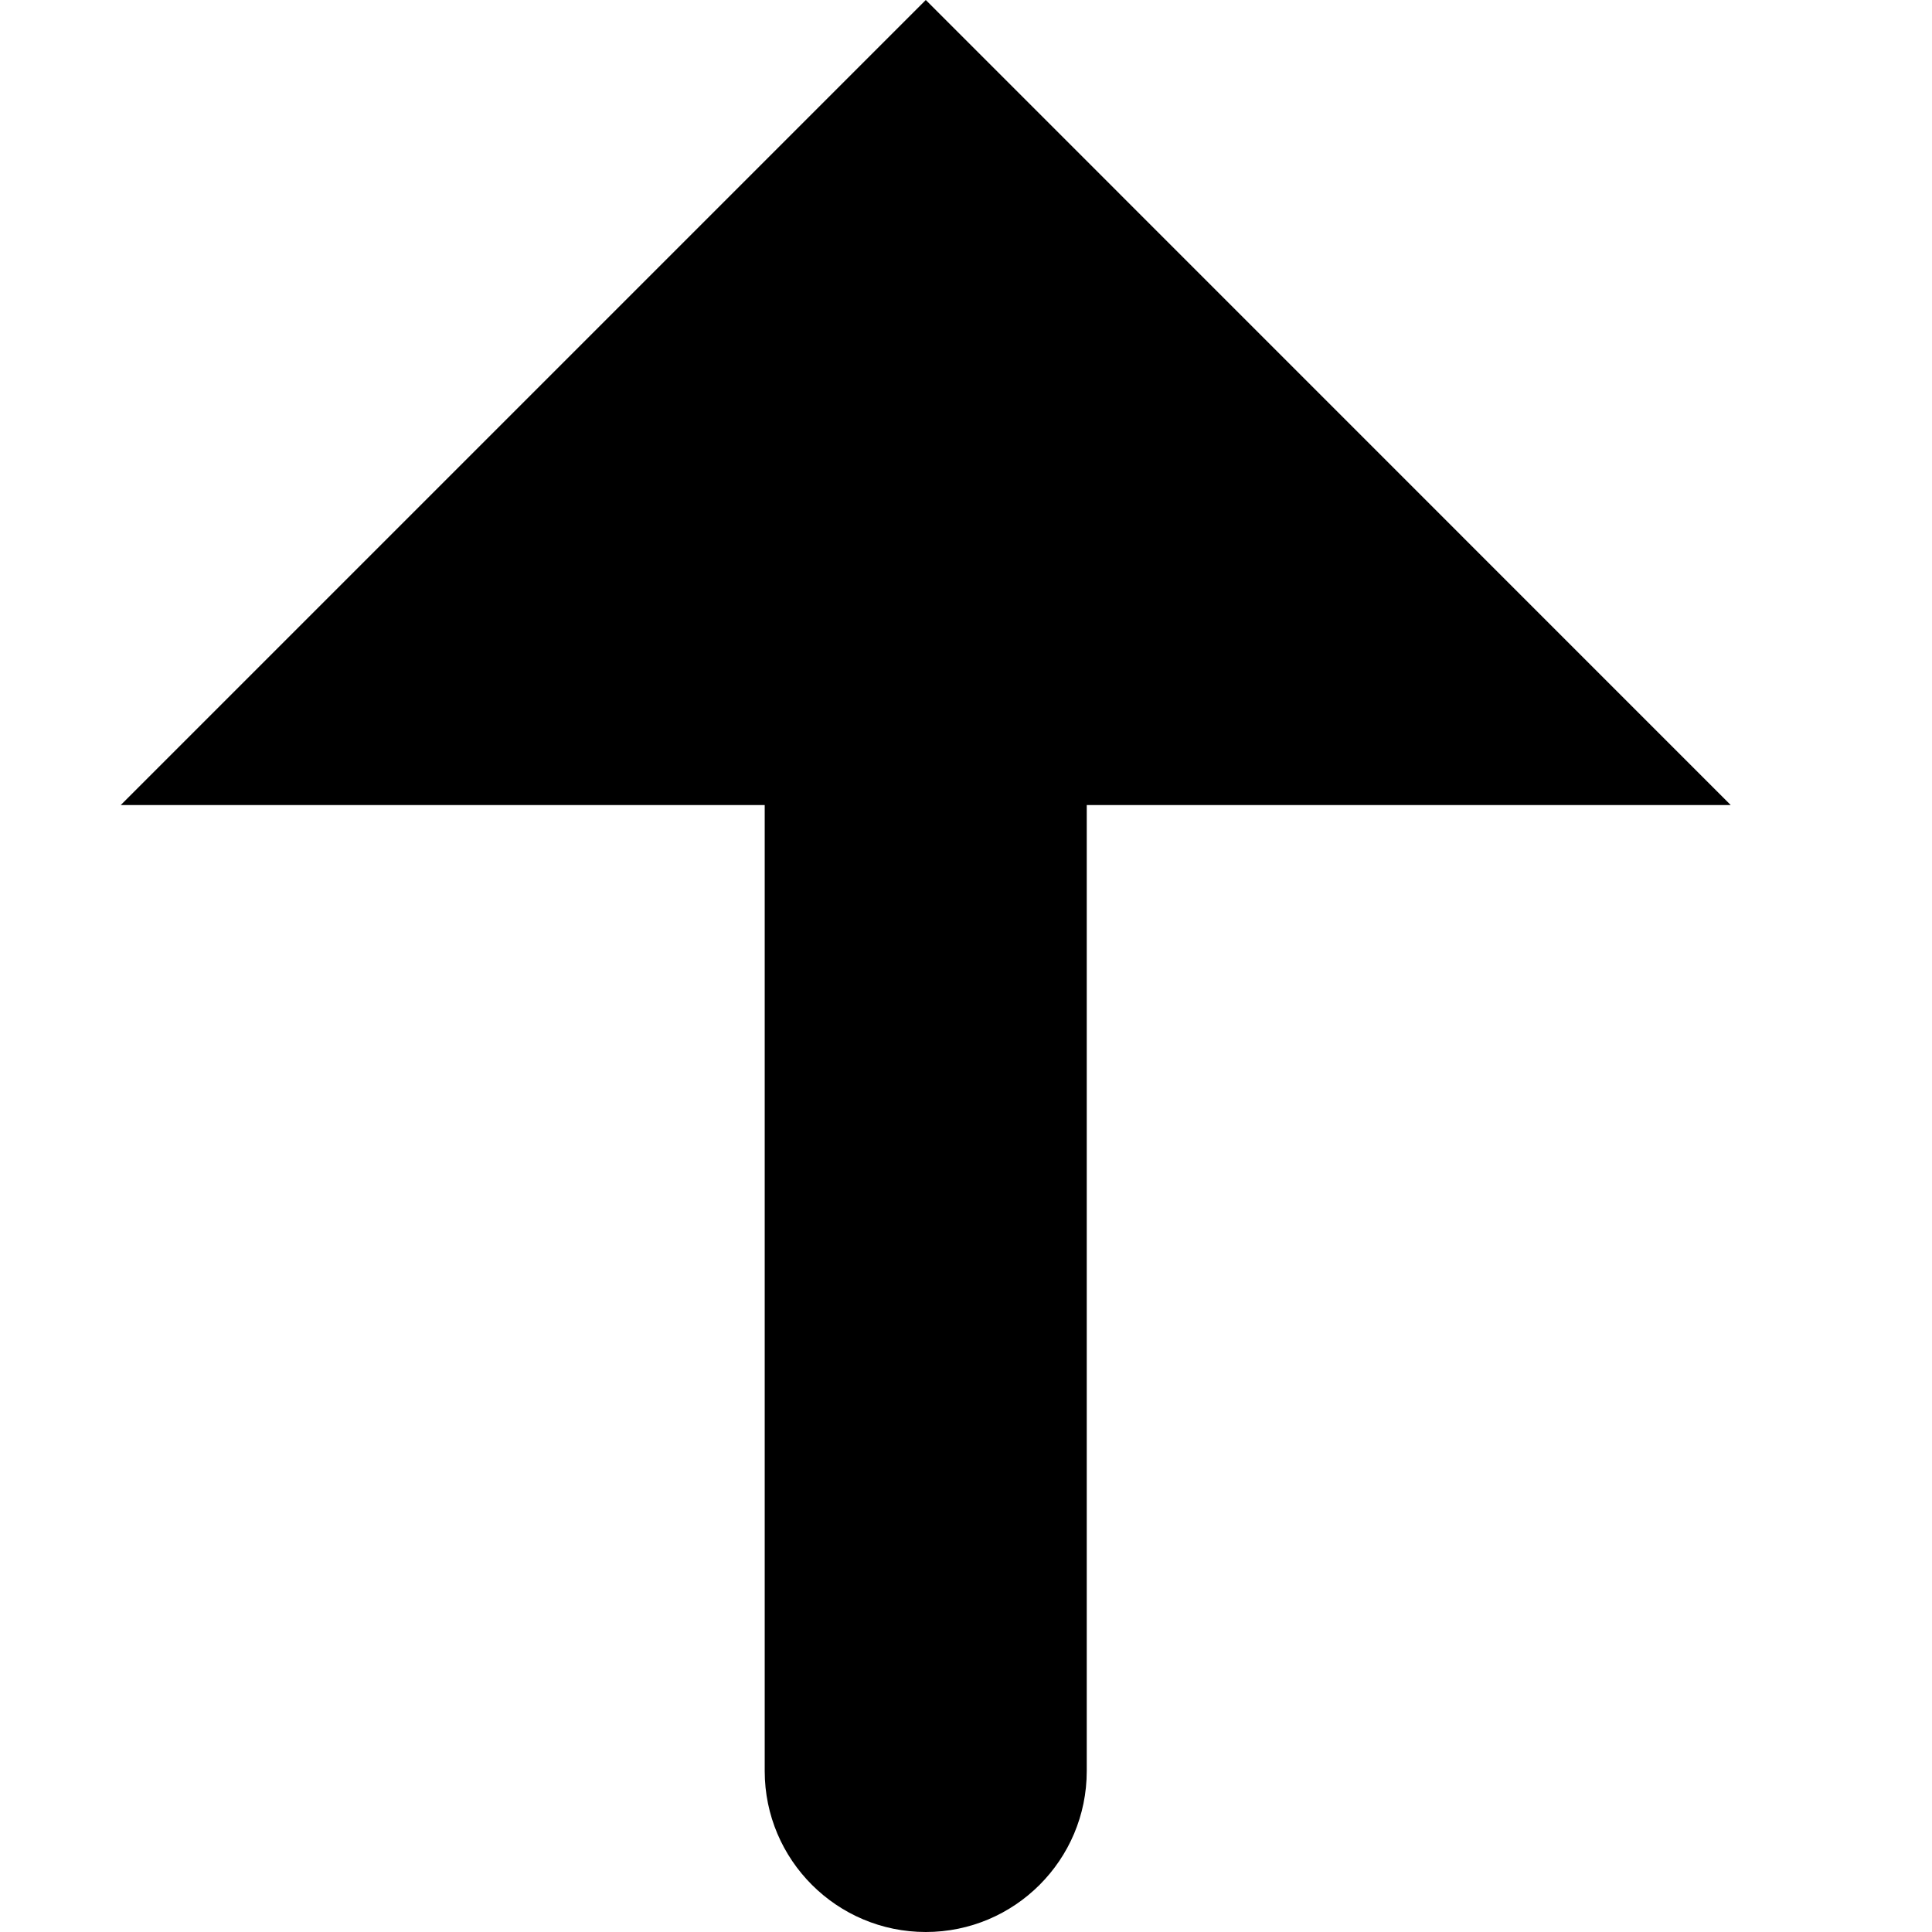 <svg
  viewBox="0 0 16 16"
  xmlns="http://www.w3.org/2000/svg"
>
  <path
    d="M7.667 16C8.403 16 9 15.403 9 14.667L9 6.667L14.333 6.667L7.667 -5.82819e-07L1 6.667L6.333 6.667L6.333 14.667C6.333 15.403 6.931 16 7.667 16Z"
  />
</svg>
